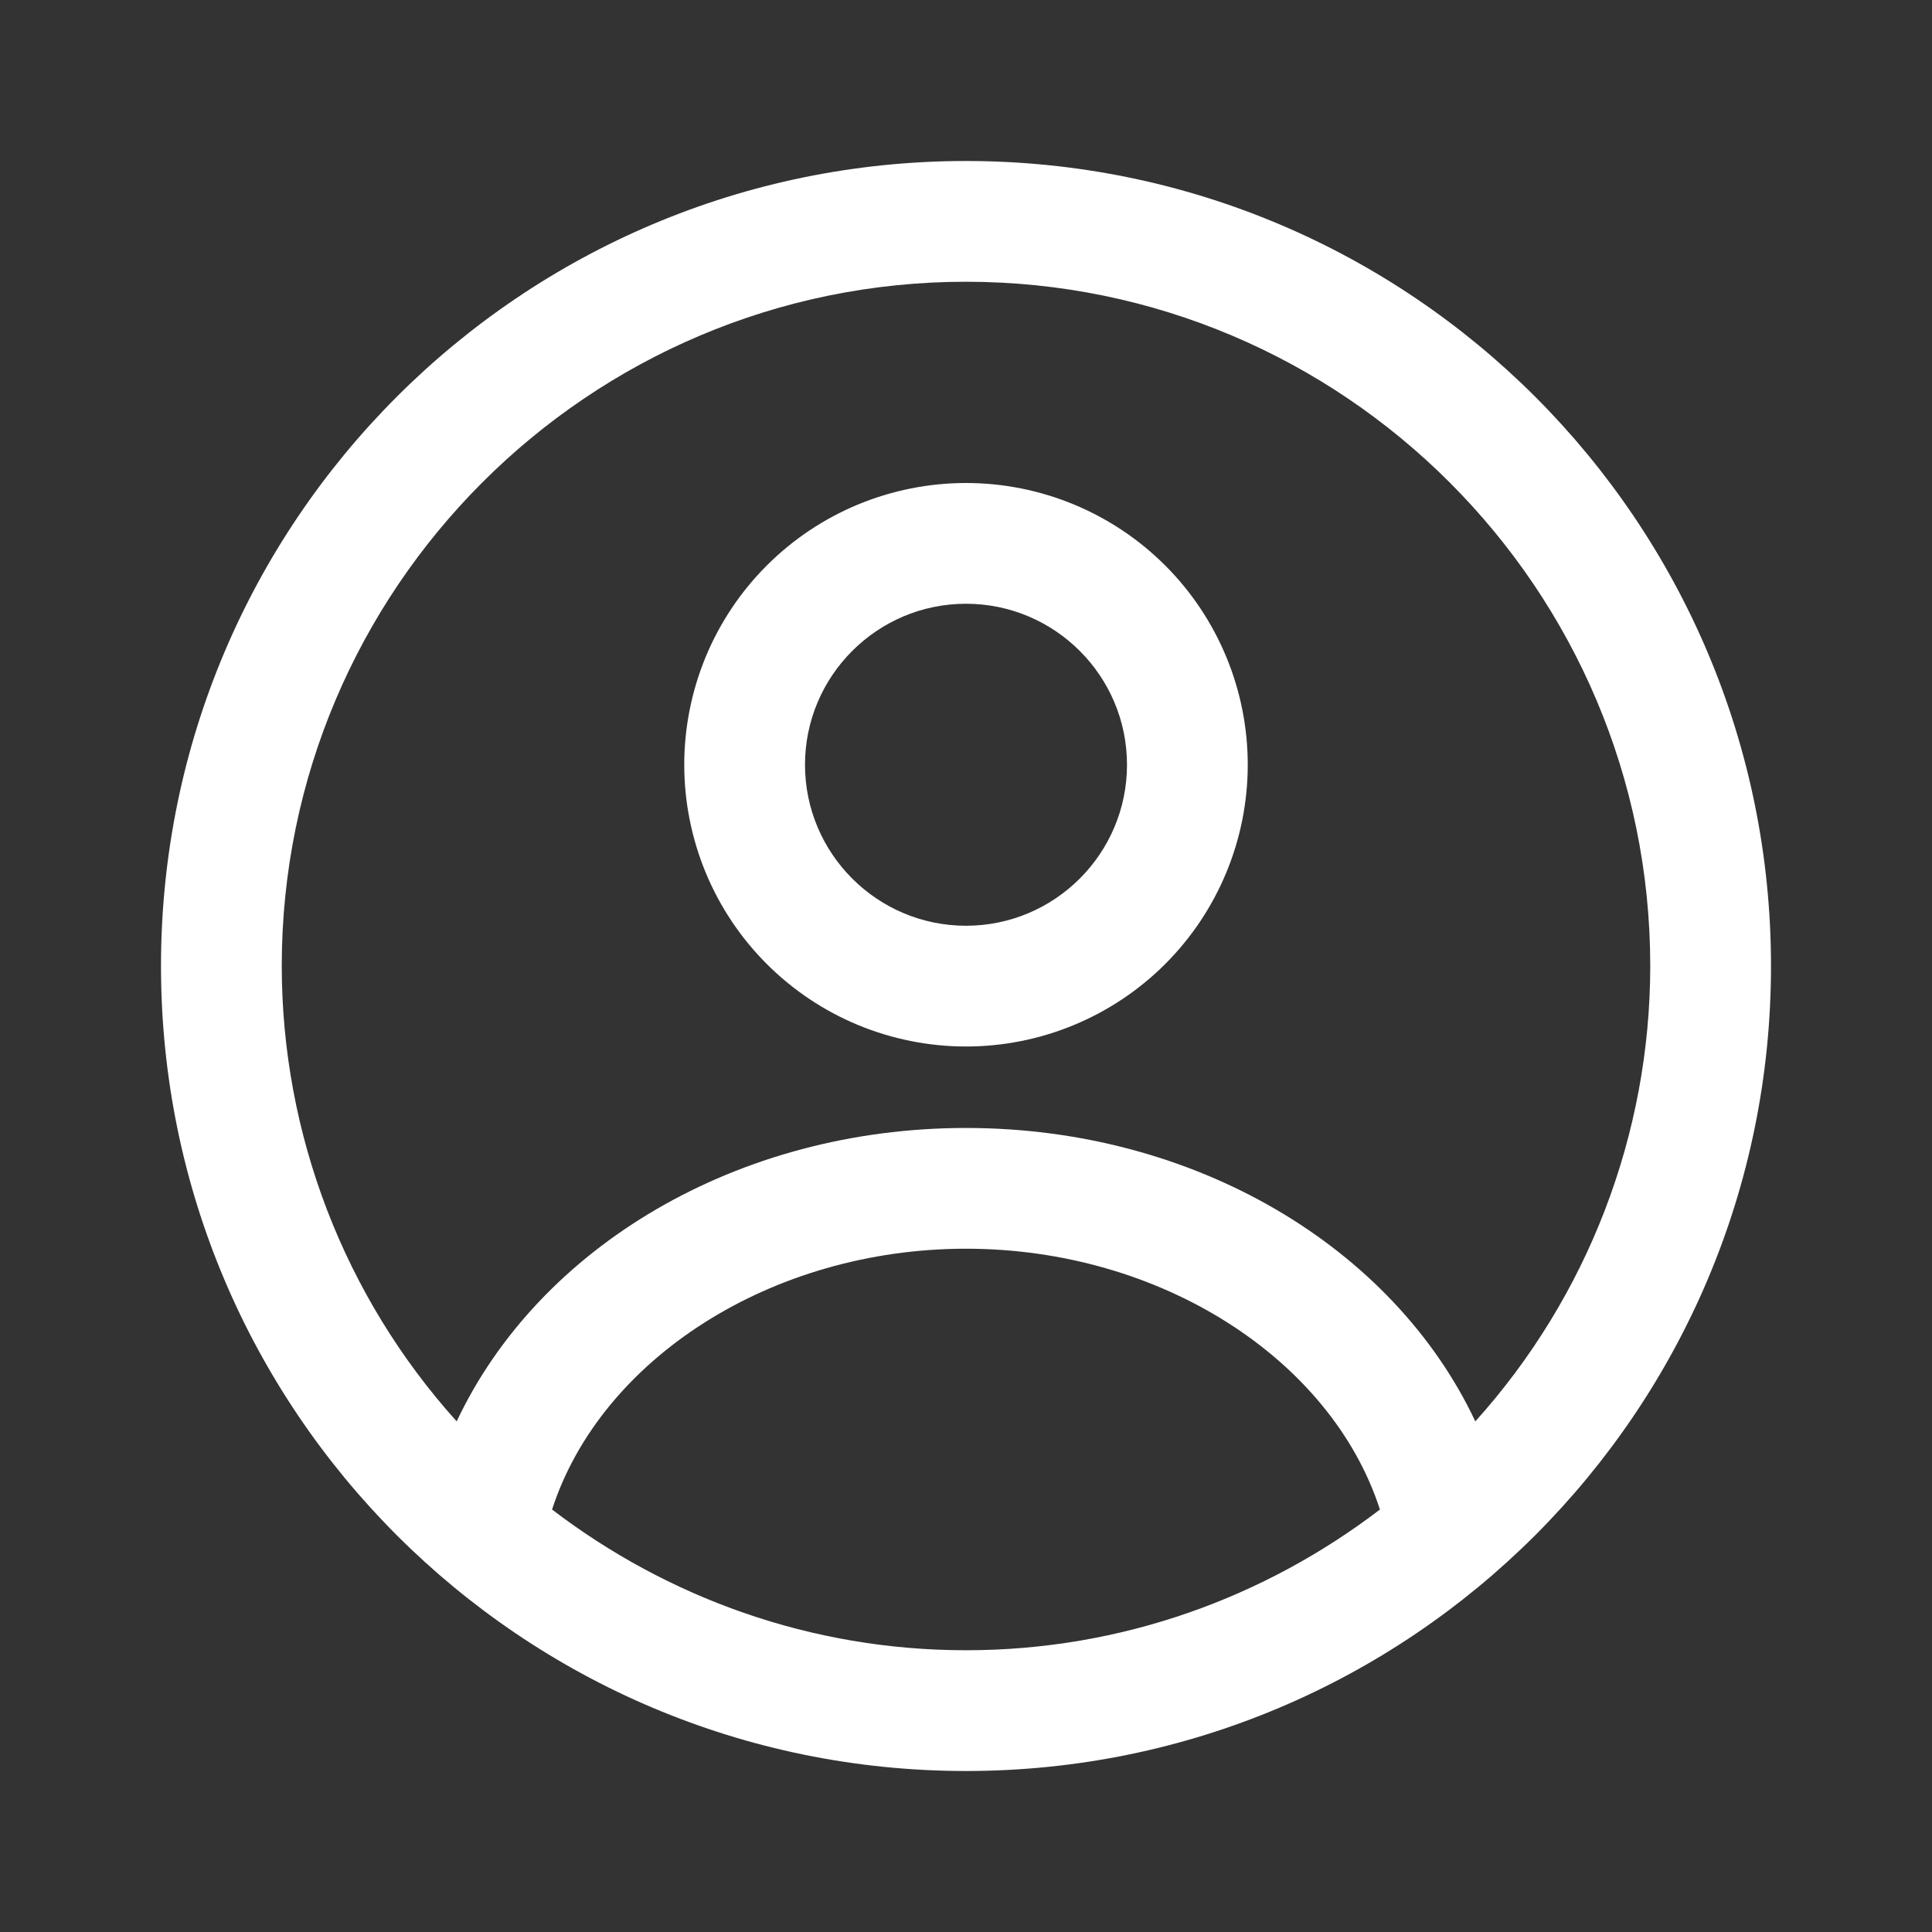 <svg width="24" height="24" viewBox="0 0 24 24" fill="none" xmlns="http://www.w3.org/2000/svg">
<rect x="0" y="0" width="24" height="24" fill="#333333" stroke="none"/>
<path d="M12 2C6.477 2 2 6.477 2 12C2 17.523 6.477 22 12 22C17.523 22 22 17.523 22 12C22 6.477 17.523 2 12 2ZM6.858 18.752C7.463 16.884 9.58 15.512 12 15.512C14.42 15.512 16.537 16.884 17.142 18.752C15.712 19.844 13.933 20.5 12 20.5C10.067 20.5 8.288 19.844 6.858 18.752ZM18.327 17.657C17.307 15.492 14.844 14.012 12 14.012C9.156 14.012 6.693 15.492 5.673 17.657C4.275 16.105 3.501 14.089 3.5 12C3.5 7.313 7.313 3.5 12 3.5C16.687 3.5 20.5 7.313 20.5 12C20.499 14.089 19.725 16.105 18.327 17.657ZM12 6C11.54 6 11.085 6.091 10.661 6.266C10.236 6.442 9.85 6.7 9.525 7.025C9.2 7.35 8.942 7.736 8.766 8.161C8.591 8.585 8.5 9.04 8.5 9.5C8.5 9.96 8.591 10.415 8.766 10.839C8.942 11.264 9.2 11.65 9.525 11.975C9.85 12.3 10.236 12.558 10.661 12.734C11.085 12.909 11.54 13 12 13C12.928 13 13.819 12.631 14.475 11.975C15.131 11.319 15.5 10.428 15.5 9.5C15.5 8.572 15.131 7.681 14.475 7.025C13.819 6.369 12.928 6 12 6ZM12 11.5C10.897 11.5 10 10.603 10 9.5C10 8.397 10.897 7.5 12 7.5C13.103 7.5 14 8.397 14 9.5C14 10.603 13.103 11.5 12 11.5Z" fill="white"/>
</svg>
